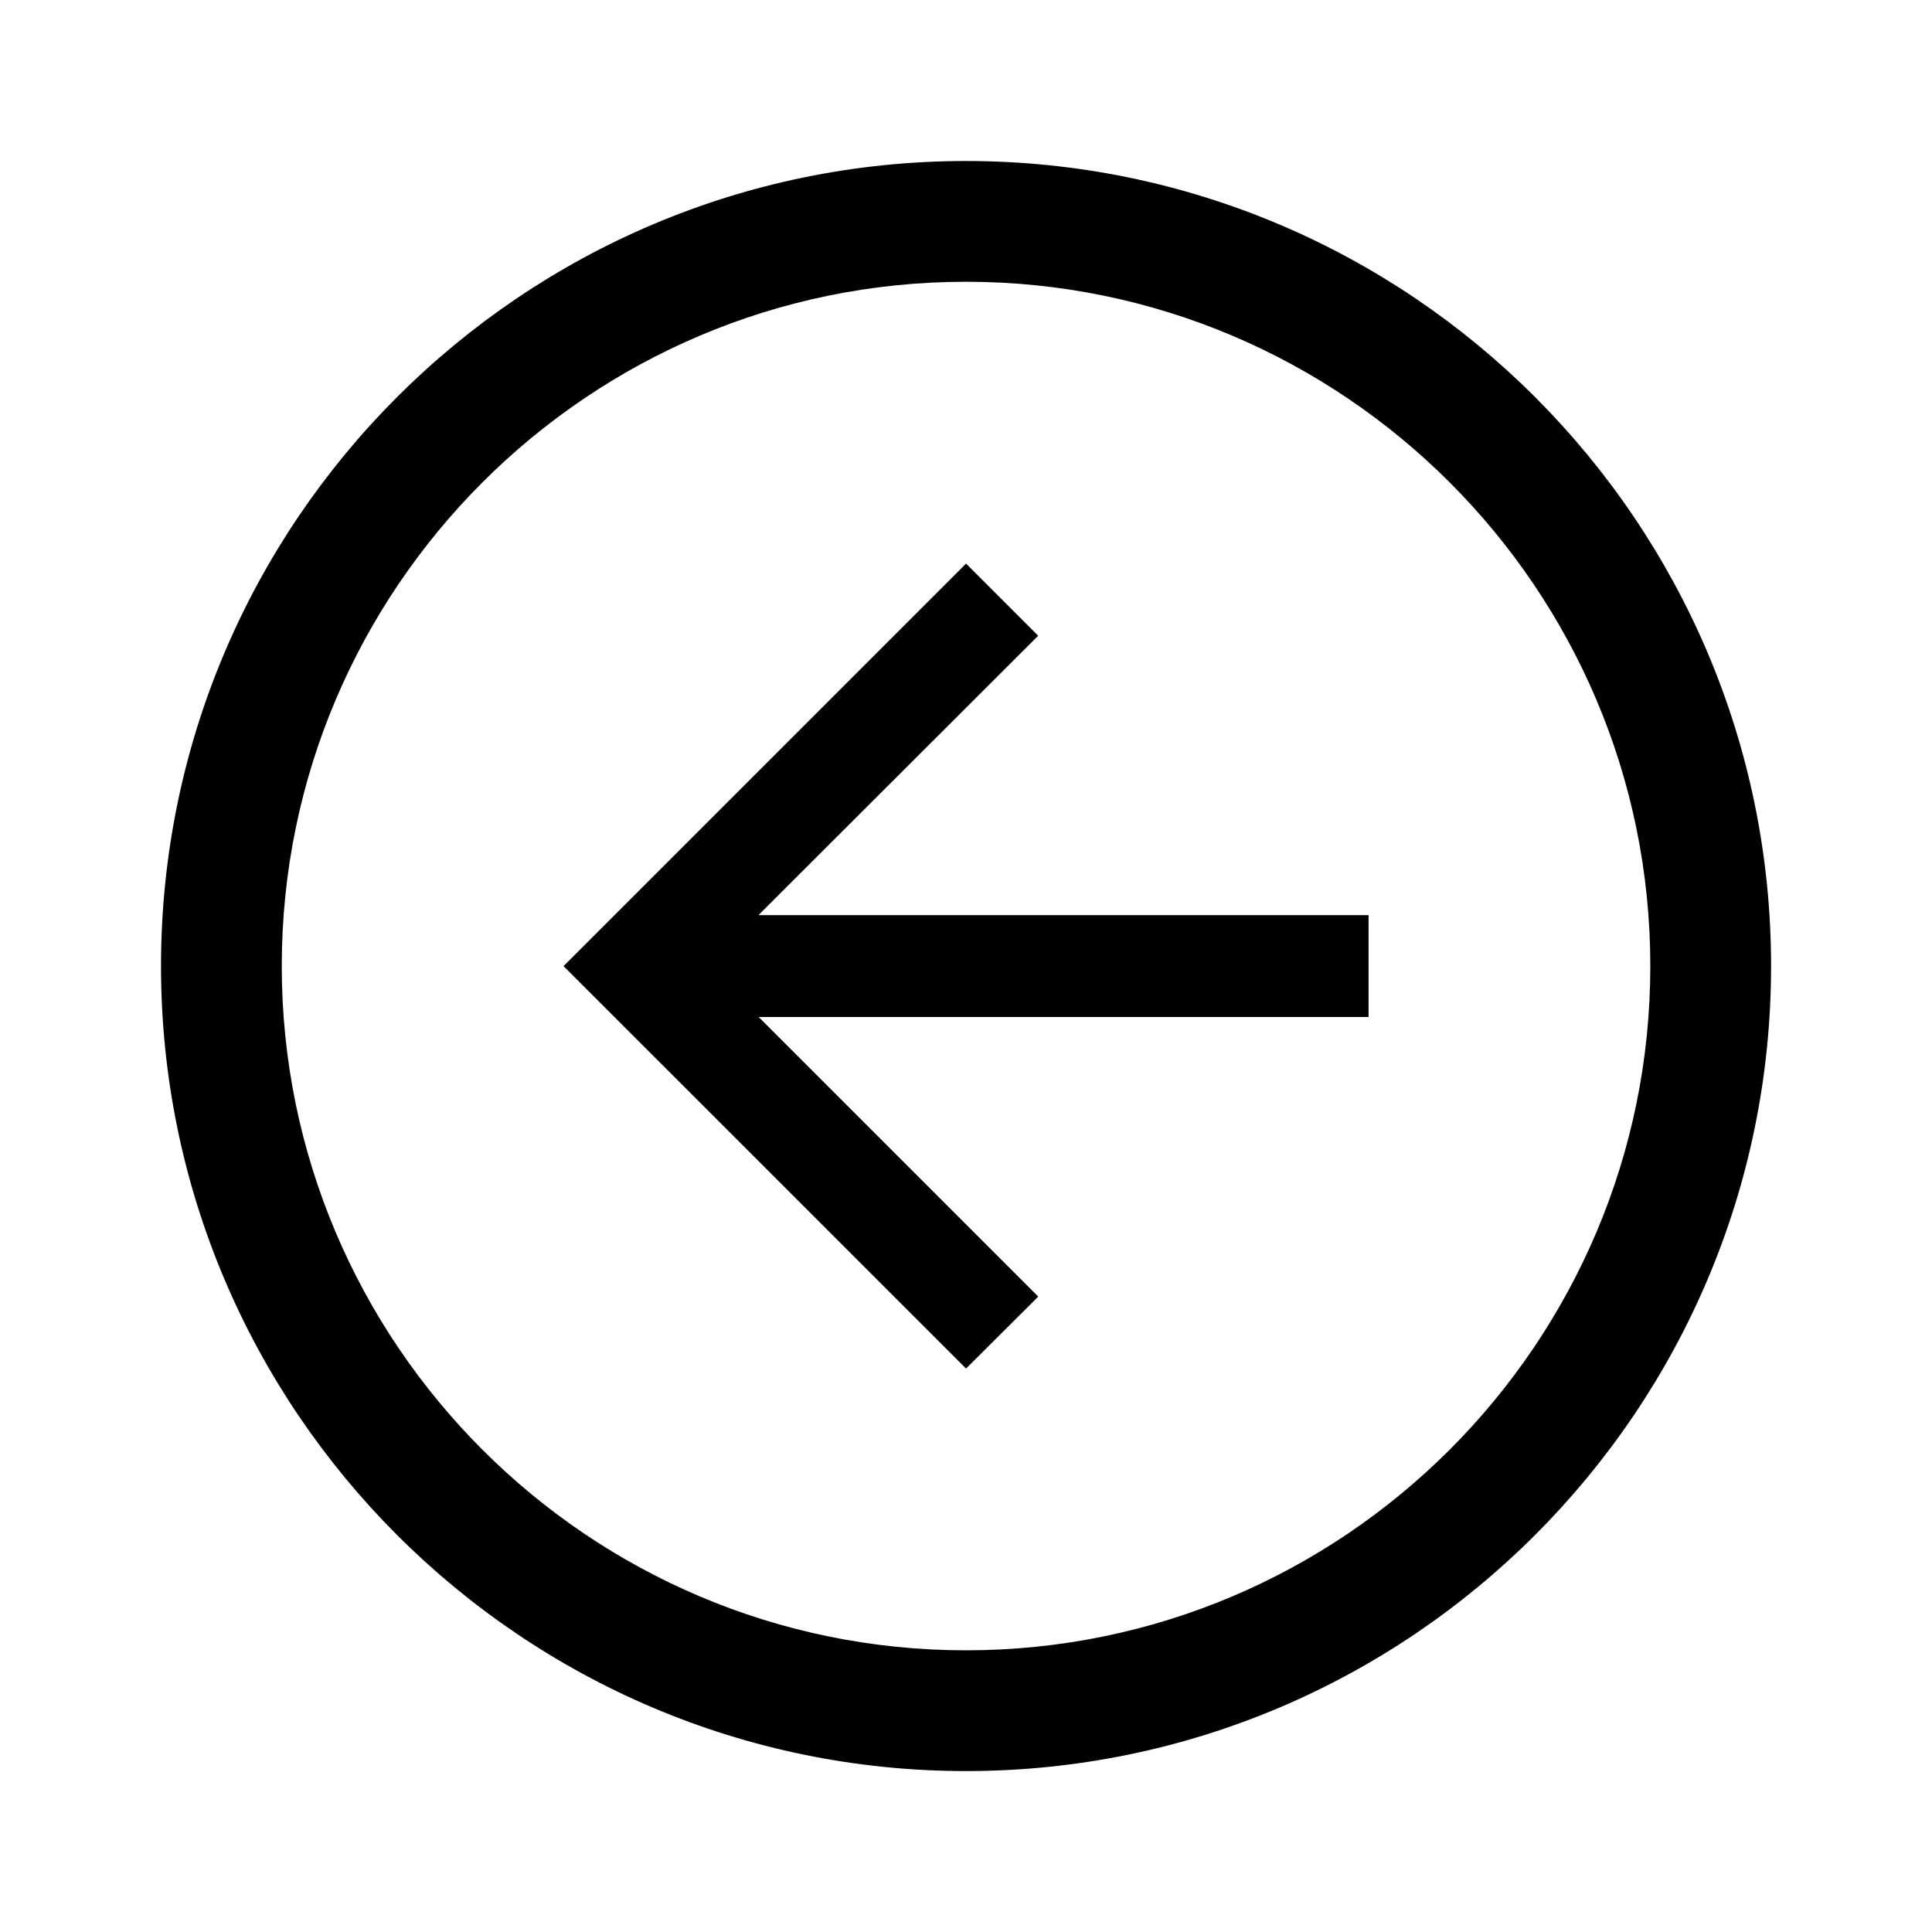 <?xml version="1.0" encoding="utf-8"?>
<!-- Generator: Adobe Illustrator 16.0.0, SVG Export Plug-In . SVG Version: 6.00 Build 0)  -->
<!DOCTYPE svg PUBLIC "-//W3C//DTD SVG 1.1//EN" "http://www.w3.org/Graphics/SVG/1.1/DTD/svg11.dtd">
<svg version="1.1" id="Layer_1" xmlns="http://www.w3.org/2000/svg" xmlns:xlink="http://www.w3.org/1999/xlink" x="0px" y="0px"
	 width="23.999px" height="24px" viewBox="0.851 0.5 23.999 24" enable-background="new 0.851 0.5 23.999 24" xml:space="preserve">
<path d="M12.851,22.5c-5.514,0-10-4.486-10-10c0-5.514,4.486-10,10-10c5.516,0,10,4.486,10,10
	C22.851,18.014,18.367,22.5,12.851,22.5z M12.851,4c-4.687,0-8.5,3.813-8.5,8.5c0,4.688,3.813,8.5,8.5,8.5
	c4.688,0,8.5-3.813,8.5-8.5C21.351,7.813,17.539,4,12.851,4z"/>
<path d="M17.851,11.869v1.264h-7.576l3.473,3.473L12.851,17.5l-5-4.999l5-5l0.896,0.896l-3.475,3.471h7.578V11.869z"/>
<rect x="0.851" y="0.5" fill="none" width="23.999" height="24"/>
</svg>
